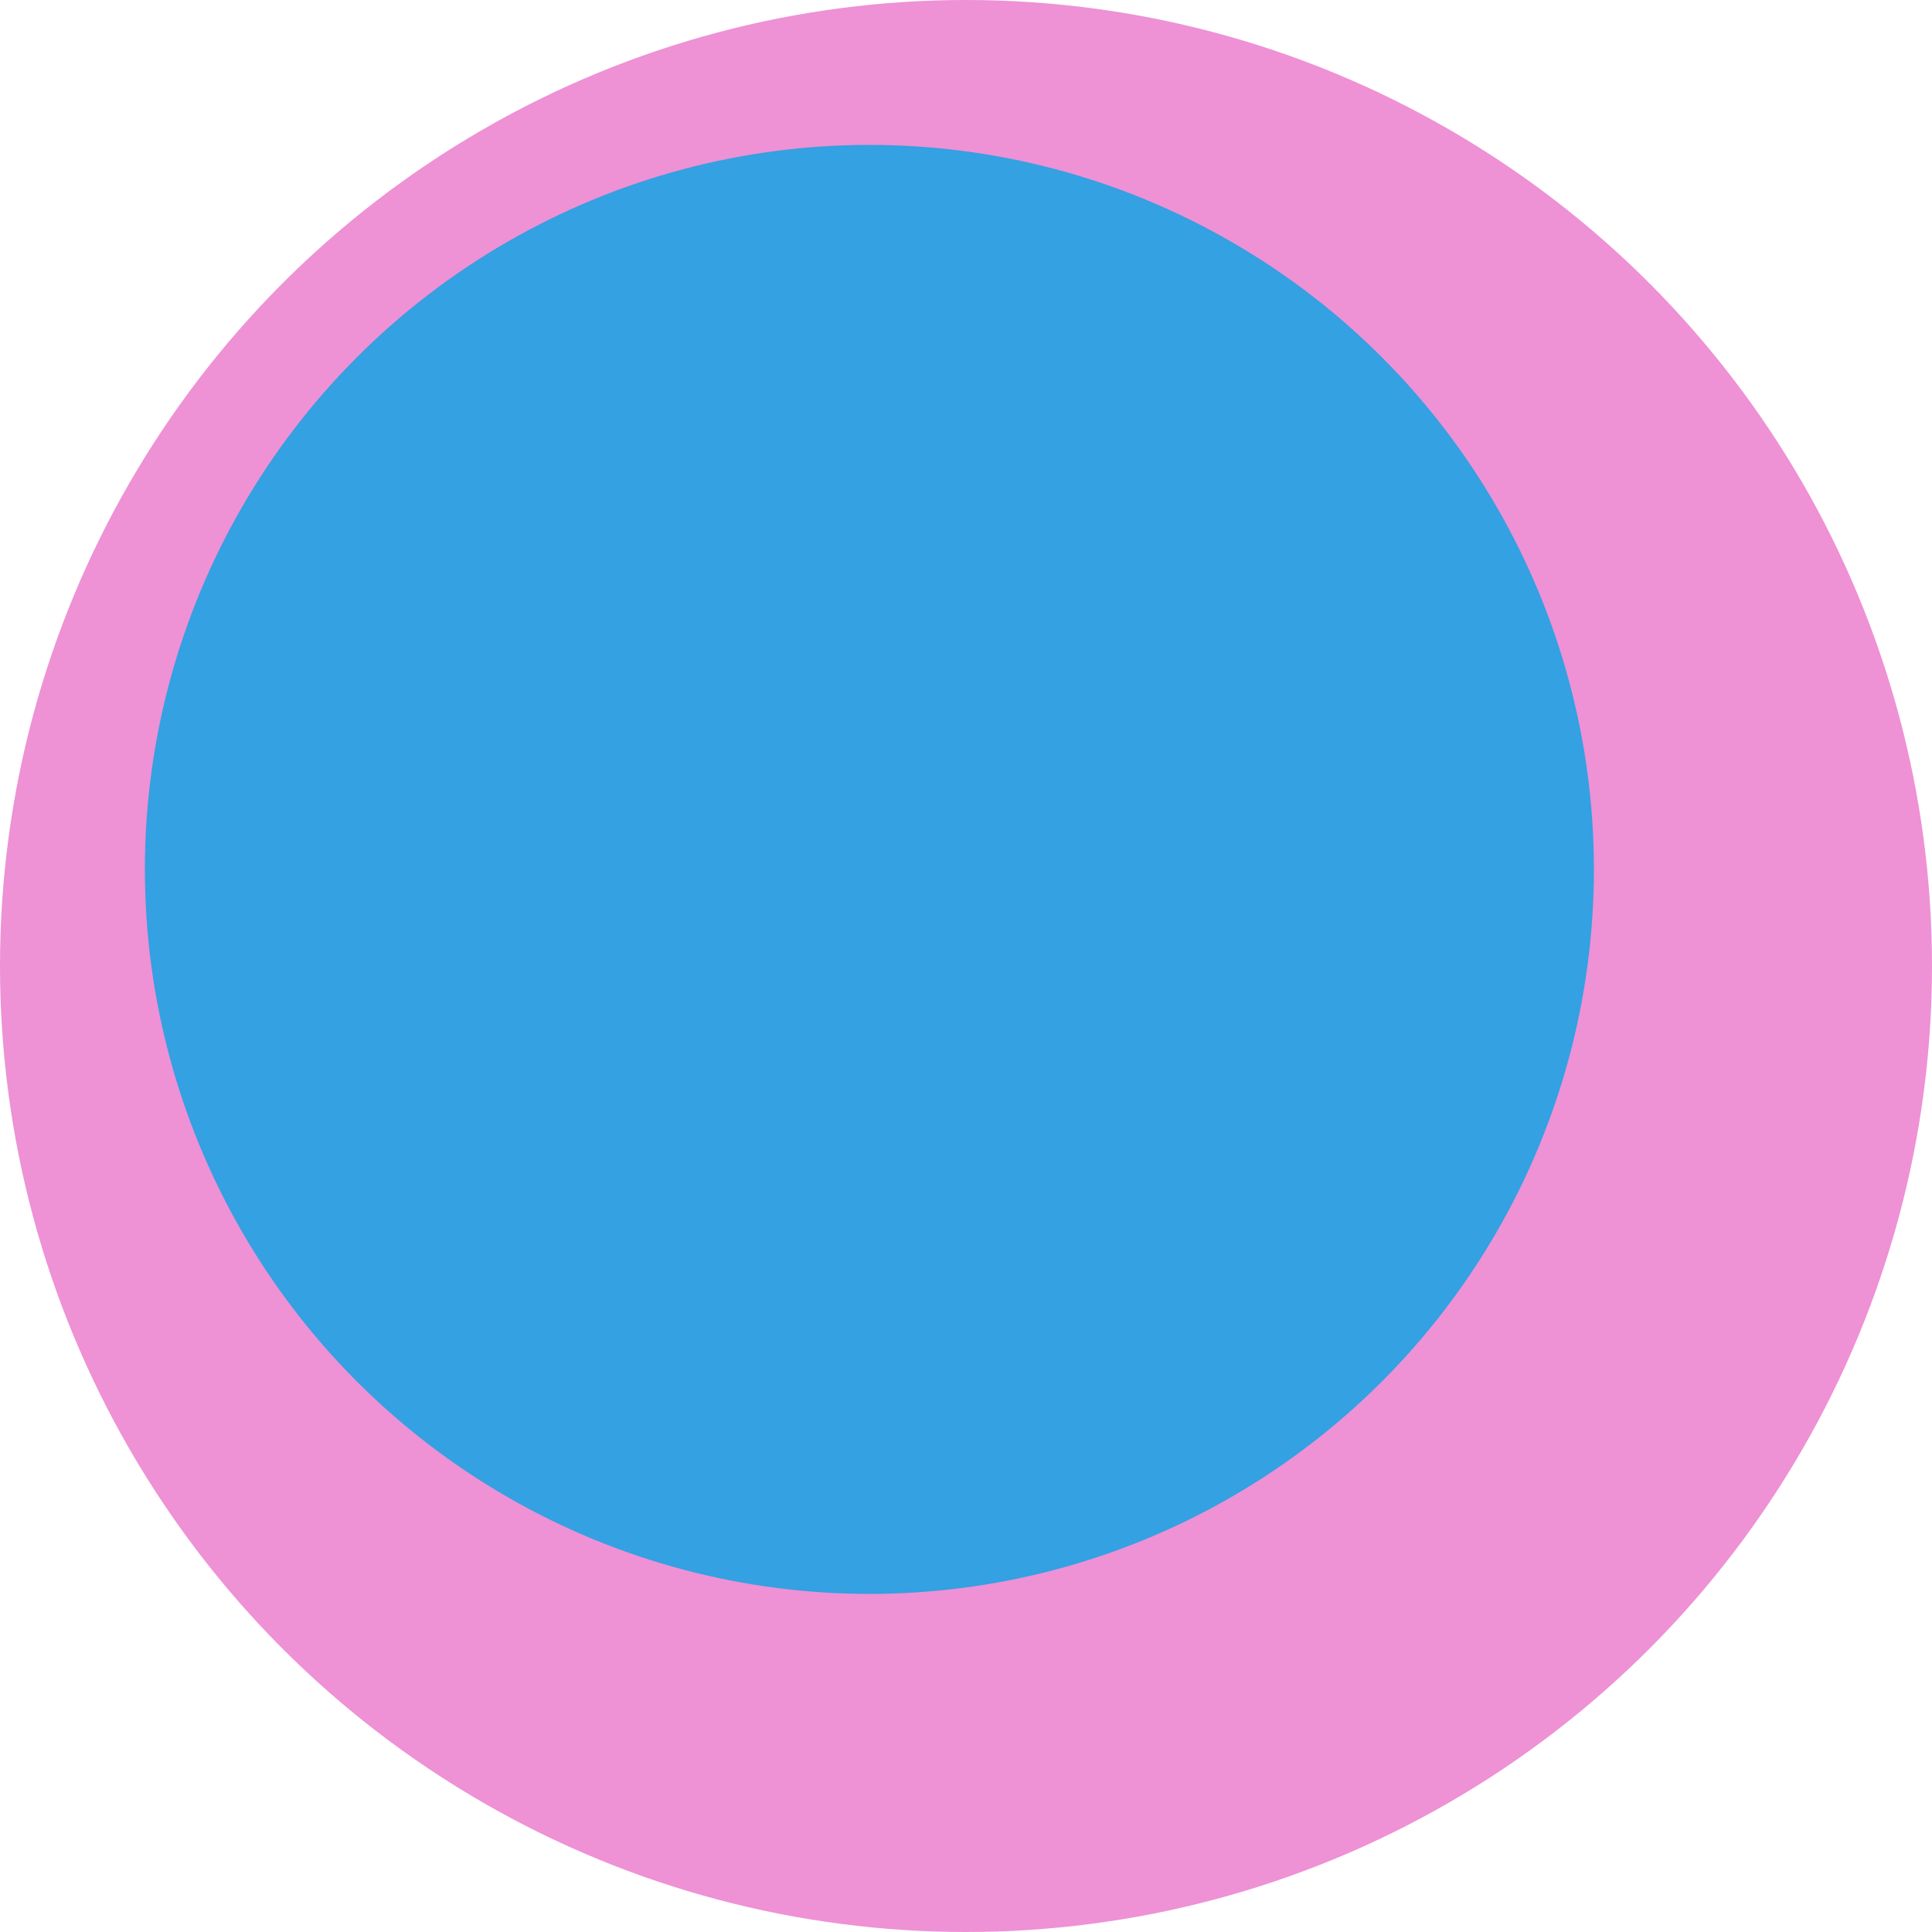 <svg version="1.1" xmlns="http://www.w3.org/2000/svg" height="400px" width="400px">
  <defs>
    <radialGradient id="grad1" cx="50%" cy="50%" r="50%" fx="50%" fy="50%">
      <stop offset="30%" stop-color="#ea76cb" />
      <stop offset="100%" stop-color="#ea76cb00" />
    </radialGradient>
    <radialGradient id="bluegrad" cx="50%" cy="50%" r="50%" fx="50%" fy="50%">
      <stop offset="30%" stop-color="#04a5e5" />
      <stop offset="100%" stop-color="#04a5e500" />
    </radialGradient>
    <filter id="gblur">
      <feGaussianBlur in="SourceGraphic" stdDeviation="20" />
    </filter>
  </defs>
  <!-- <circle cx="50%" cy="50%" r="75" fill="url(#grad2)" filter="url(#gblur)"/> -->
  <circle cx="50%" cy="50%" r="200" fill="url(#grad1)" fill-opacity="0.8" filter="url(#gblur)"/>
  <circle cx="45%" cy="45%" r="150" fill="url(#bluegrad)" fill-opacity="0.8" transform="120 120" filter="url(#gblur)"/>
</svg>
